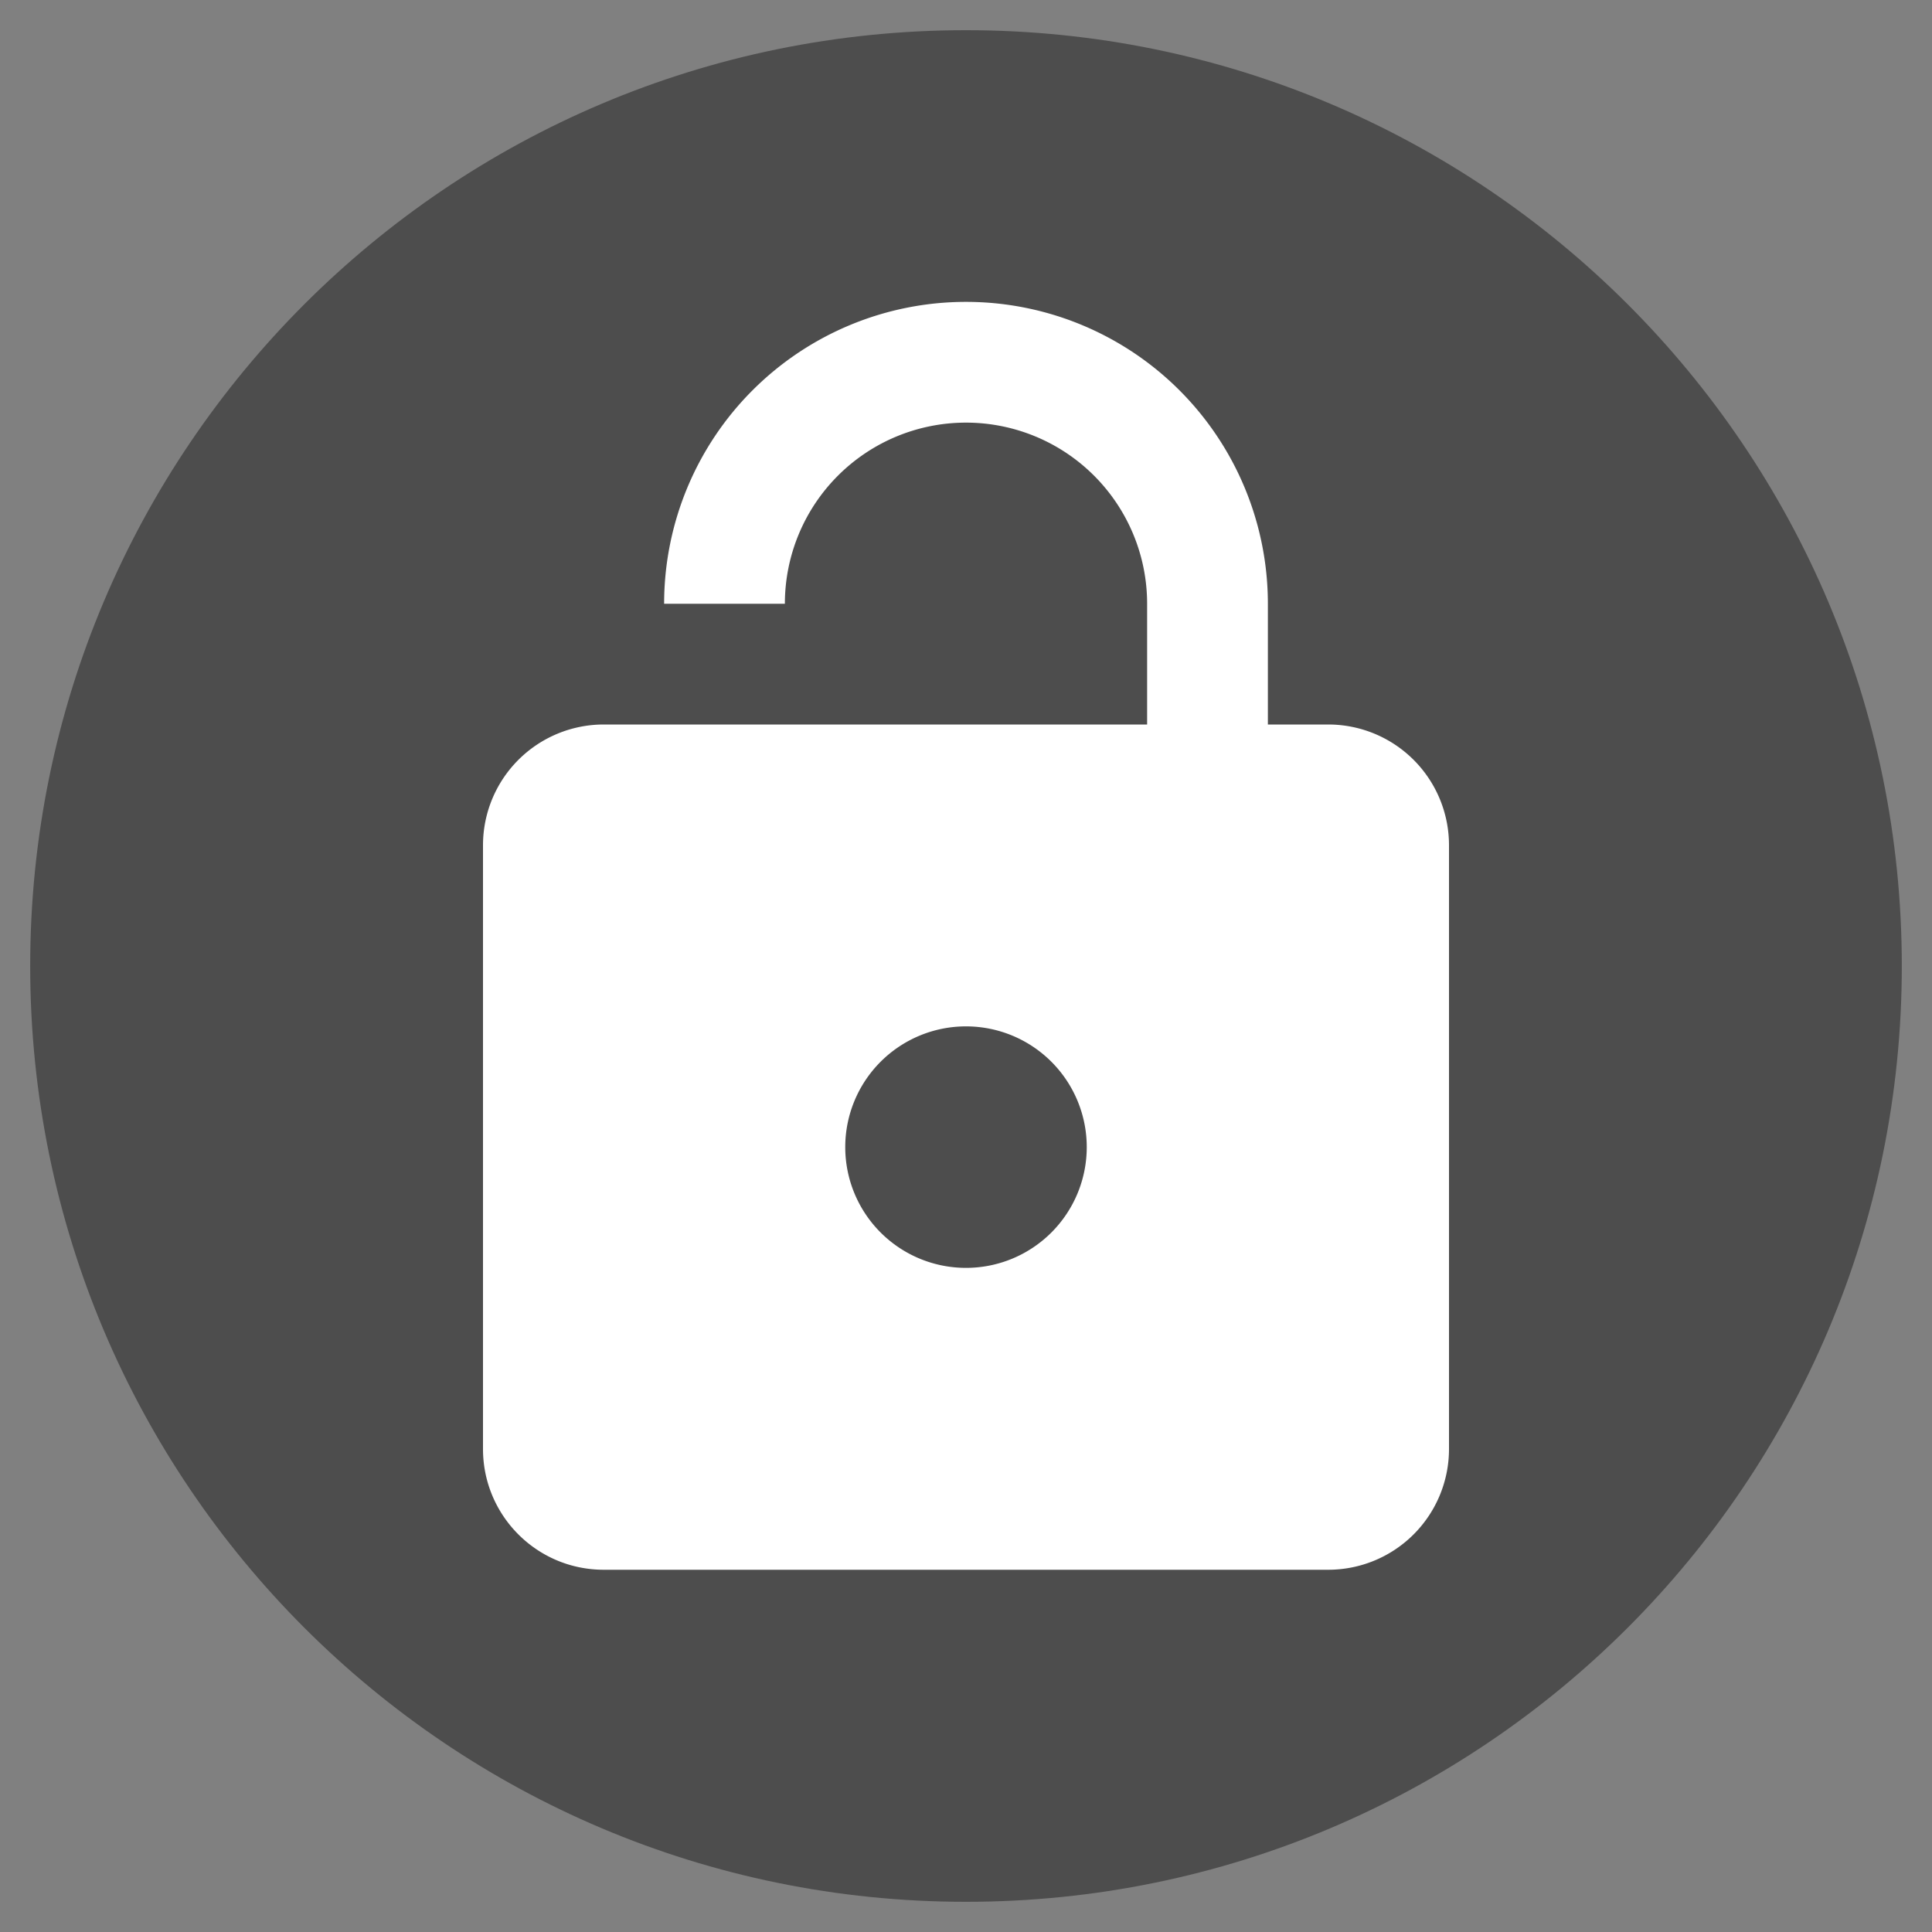<?xml version="1.0" encoding="UTF-8" standalone="no"?>
<!-- Created with Inkscape (http://www.inkscape.org/) -->

<svg
   xmlns:dc="http://purl.org/dc/elements/1.1/"
   xmlns:cc="http://creativecommons.org/ns#"
   xmlns:rdf="http://www.w3.org/1999/02/22-rdf-syntax-ns#"
   xmlns:svg="http://www.w3.org/2000/svg"
   xmlns="http://www.w3.org/2000/svg"
   xmlns:sodipodi="http://sodipodi.sourceforge.net/DTD/sodipodi-0.dtd"
   xmlns:inkscape="http://www.inkscape.org/namespaces/inkscape"
   width="16"
   height="16"
   id="svg4375"
   version="1.1"
   inkscape:version="0.91 r13725"
   viewBox="0 0 16 16"
   sodipodi:docname="emblem-unlocked.svg">
  <rect x="0" y="0" width="16" height="16" fill="#808080" stroke="none"/>
  <defs
     id="defs4377">
    <linearGradient
       id="linearGradient4237">
      <stop
         id="stop4239"
         style="stop-color:#ff594d;stop-opacity:1"
         offset="0" />
      <stop
         id="stop4241"
         style="stop-color:#ff7f76;stop-opacity:1"
         offset="1" />
    </linearGradient>
  </defs>
  <sodipodi:namedview
     id="base"
     pagecolor="#ffffff"
     bordercolor="#666666"
     borderopacity="1.0"
     inkscape:pageopacity="0.0"
     inkscape:pageshadow="2"
     inkscape:zoom="19.79899"
     inkscape:cx="-5.4680759"
     inkscape:cy="4.4219699"
     inkscape:current-layer="layer1"
     showgrid="true"
     inkscape:grid-bbox="true"
     inkscape:document-units="px"
     inkscape:window-width="1366"
     inkscape:window-height="712"
     inkscape:window-x="0"
     inkscape:window-y="28"
     inkscape:window-maximized="1" />
  <g
     id="layer1"
     inkscape:label="Layer 1"
     inkscape:groupmode="layer"
     transform="translate(0,-32)">
    <path
       style="display:inline;opacity:1;fill:#4d4d4d;fill-opacity:1;fill-rule:evenodd;stroke:none;stroke-width:1.501;stroke-linecap:round;stroke-linejoin:round;stroke-miterlimit:4;stroke-dasharray:none;stroke-dashoffset:0;stroke-opacity:1;enable-background:new"
       d="m 8,32.25 c -4.28,1e-6 -7.75,3.47 -7.75,7.75 10e-7,4.28 3.47,7.75 7.75,7.75 4.28,0 7.75,-3.47 7.75,-7.75 0,-4.28 -3.47,-7.75 -7.75,-7.75 z"
       id="path4803"
       inkscape:connector-curvature="0"
       sodipodi:nodetypes="sssss" />
    <path
       id="path4140"
       d="m 11,38 a 1,1 0 0 1 1,1 l 0,5 a 1,1 0 0 1 -1,1 L 5,45 C 4.445,45 4,44.55 4,44 l 0,-5 a 1,1 0 0 1 1,-1 l 4.5,0 0,-1 A 1.5,1.5 0 0 0 8,35.5 1.5,1.5 0 0 0 6.5,37 l -1,0 A 2.5,2.5 0 0 1 8,34.5 2.5,2.5 0 0 1 10.5,37 l 0,1 0.5,0 m -3,4.5 a 1,1 0 0 0 1,-1 1,1 0 0 0 -1,-1 1,1 0 0 0 -1,1 1,1 0 0 0 1,1 z"
       inkscape:connector-curvature="0"
       style="fill:#ffffff" />
  </g>
</svg>
